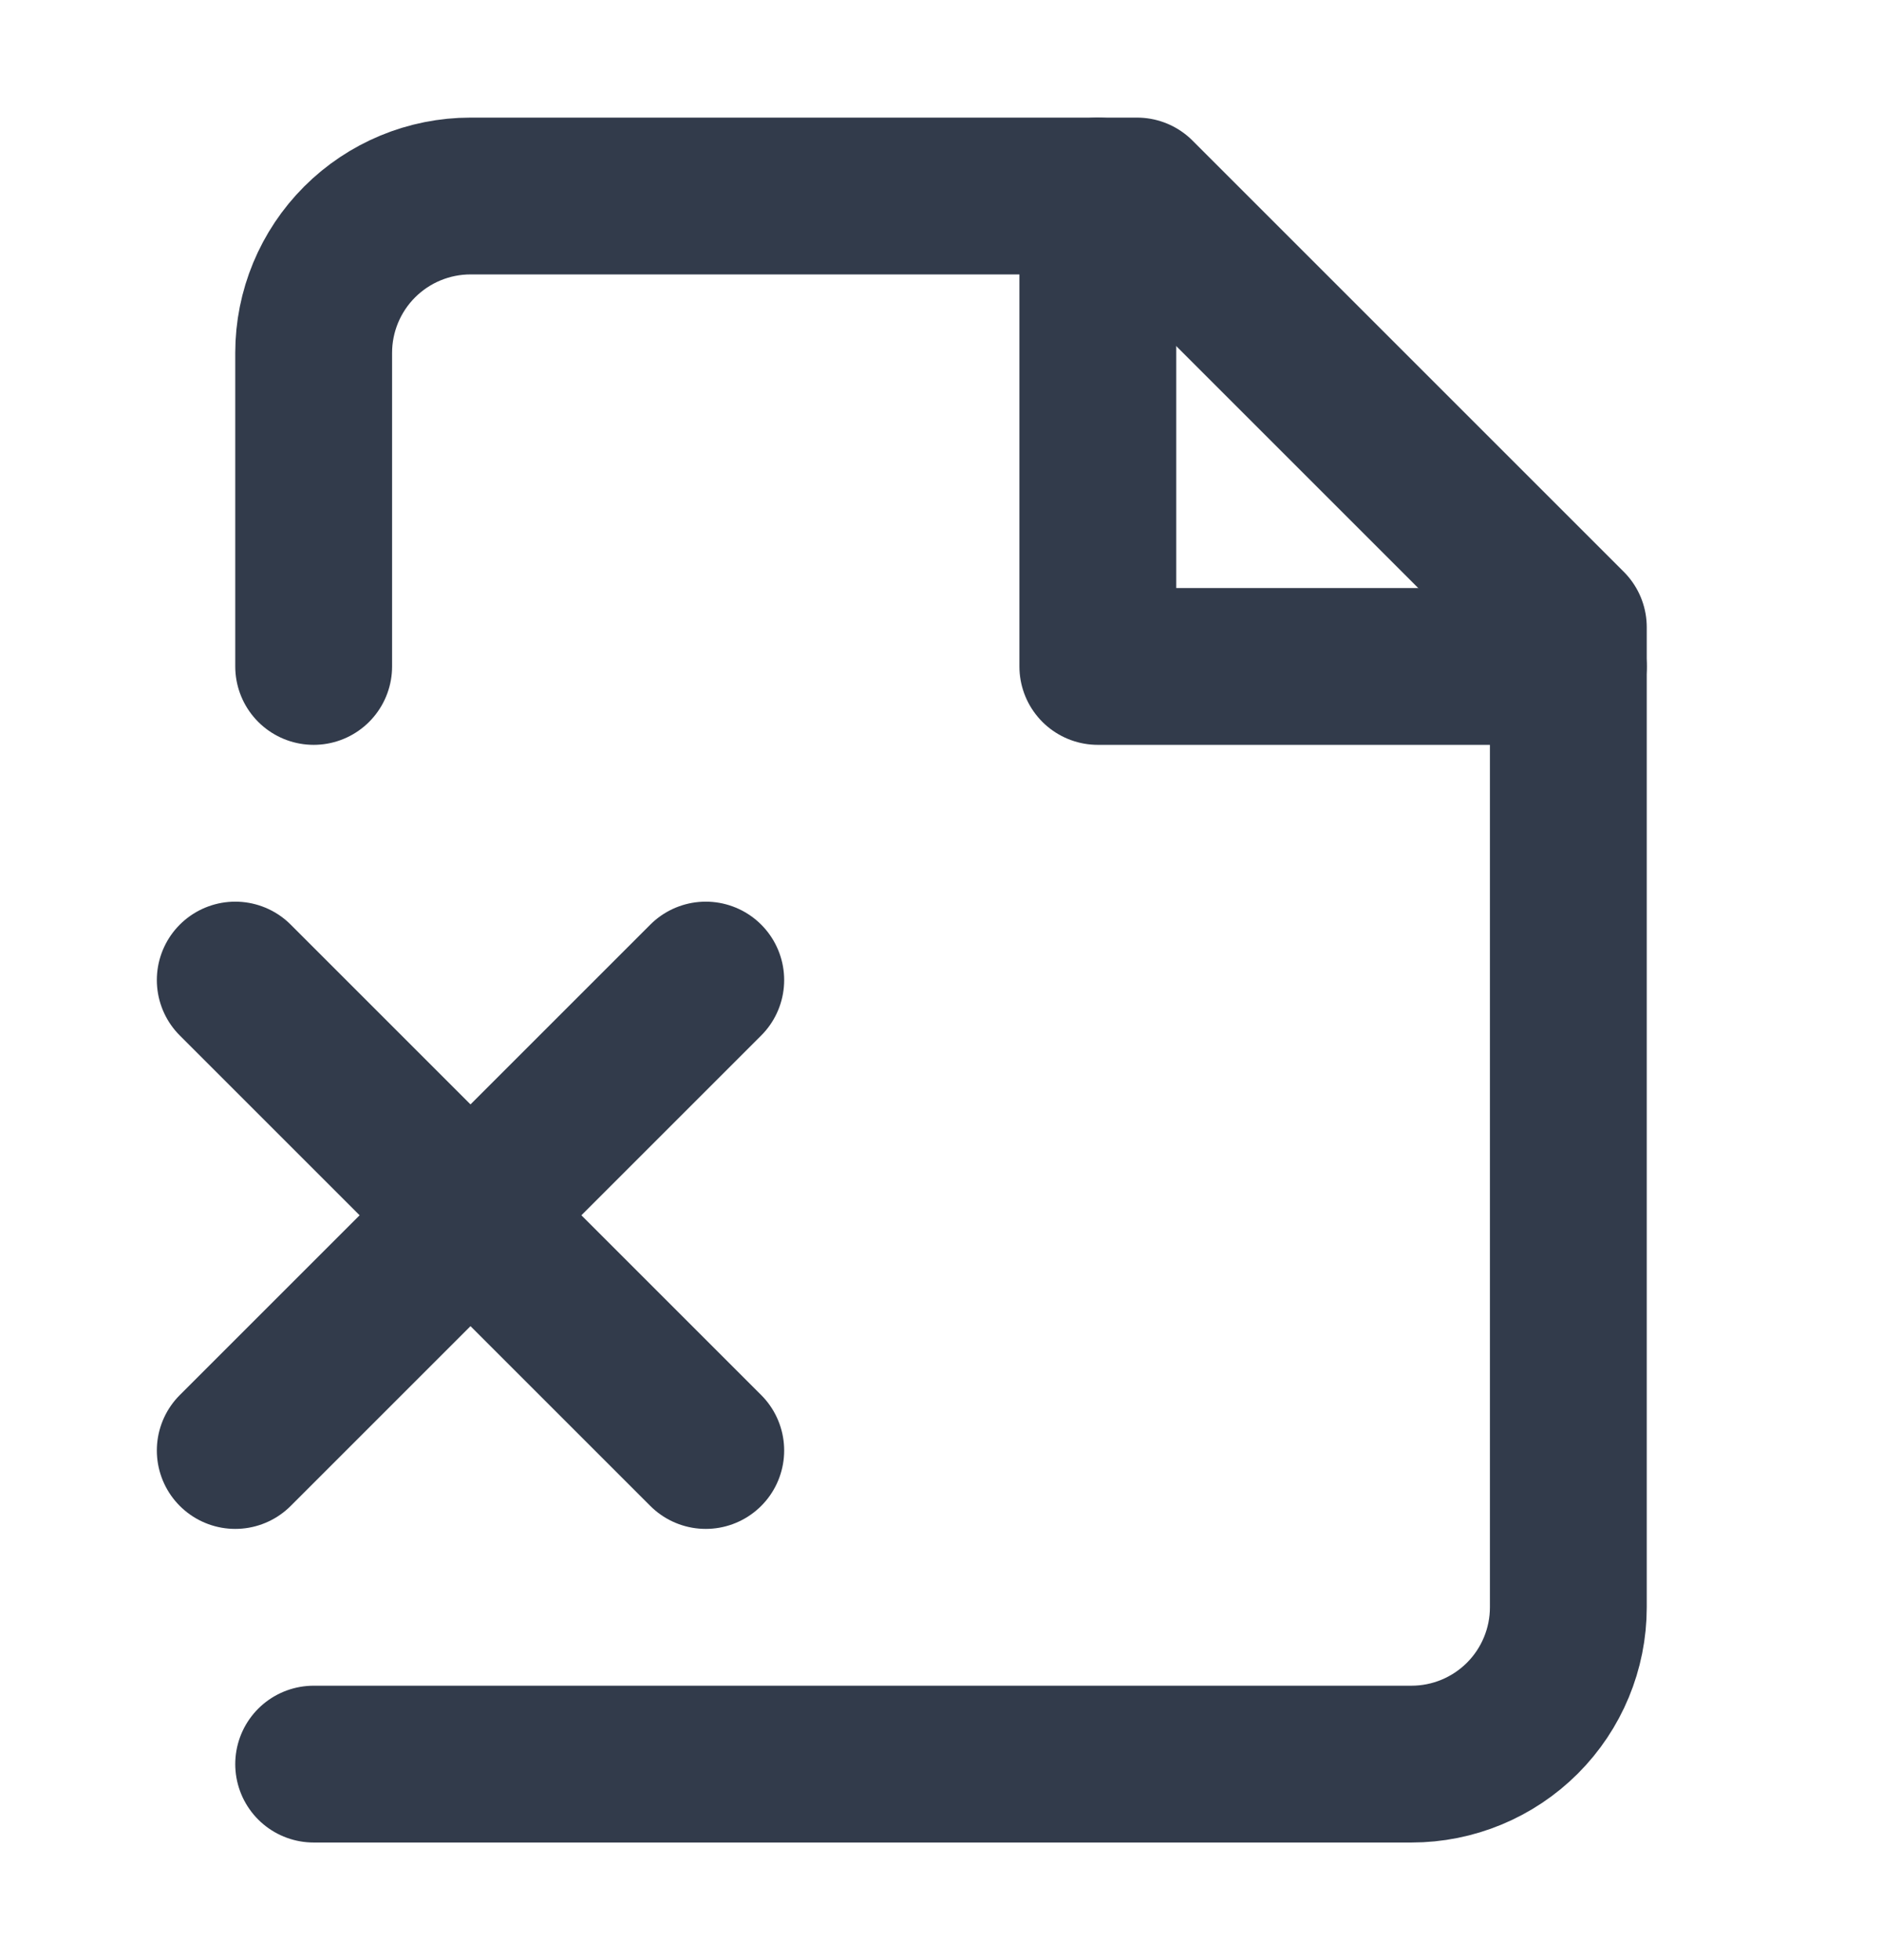 <svg width="24" height="25" viewBox="0 0 24 25" fill="none" xmlns="http://www.w3.org/2000/svg">
<path d="M4 22.5H18C18.53 22.5 19.039 22.289 19.414 21.914C19.789 21.539 20 21.03 20 20.5V8L14.5 2.5H6C5.47 2.5 4.961 2.711 4.586 3.086C4.211 3.461 4 3.97 4 4.5V8.5" stroke="#323B4B" stroke-width="2" stroke-linecap="round" stroke-linejoin="round"/>
<path d="M14 2.5V8.5H20" stroke="#323B4B" stroke-width="2" stroke-linecap="round" stroke-linejoin="round"/>
<path d="M9 12.5L3 18.5" stroke="#323B4B" stroke-width="2" stroke-linecap="round" stroke-linejoin="round"/>
<path d="M3 12.5L9 18.5" stroke="#323B4B" stroke-width="2" stroke-linecap="round" stroke-linejoin="round"/>
</svg>

